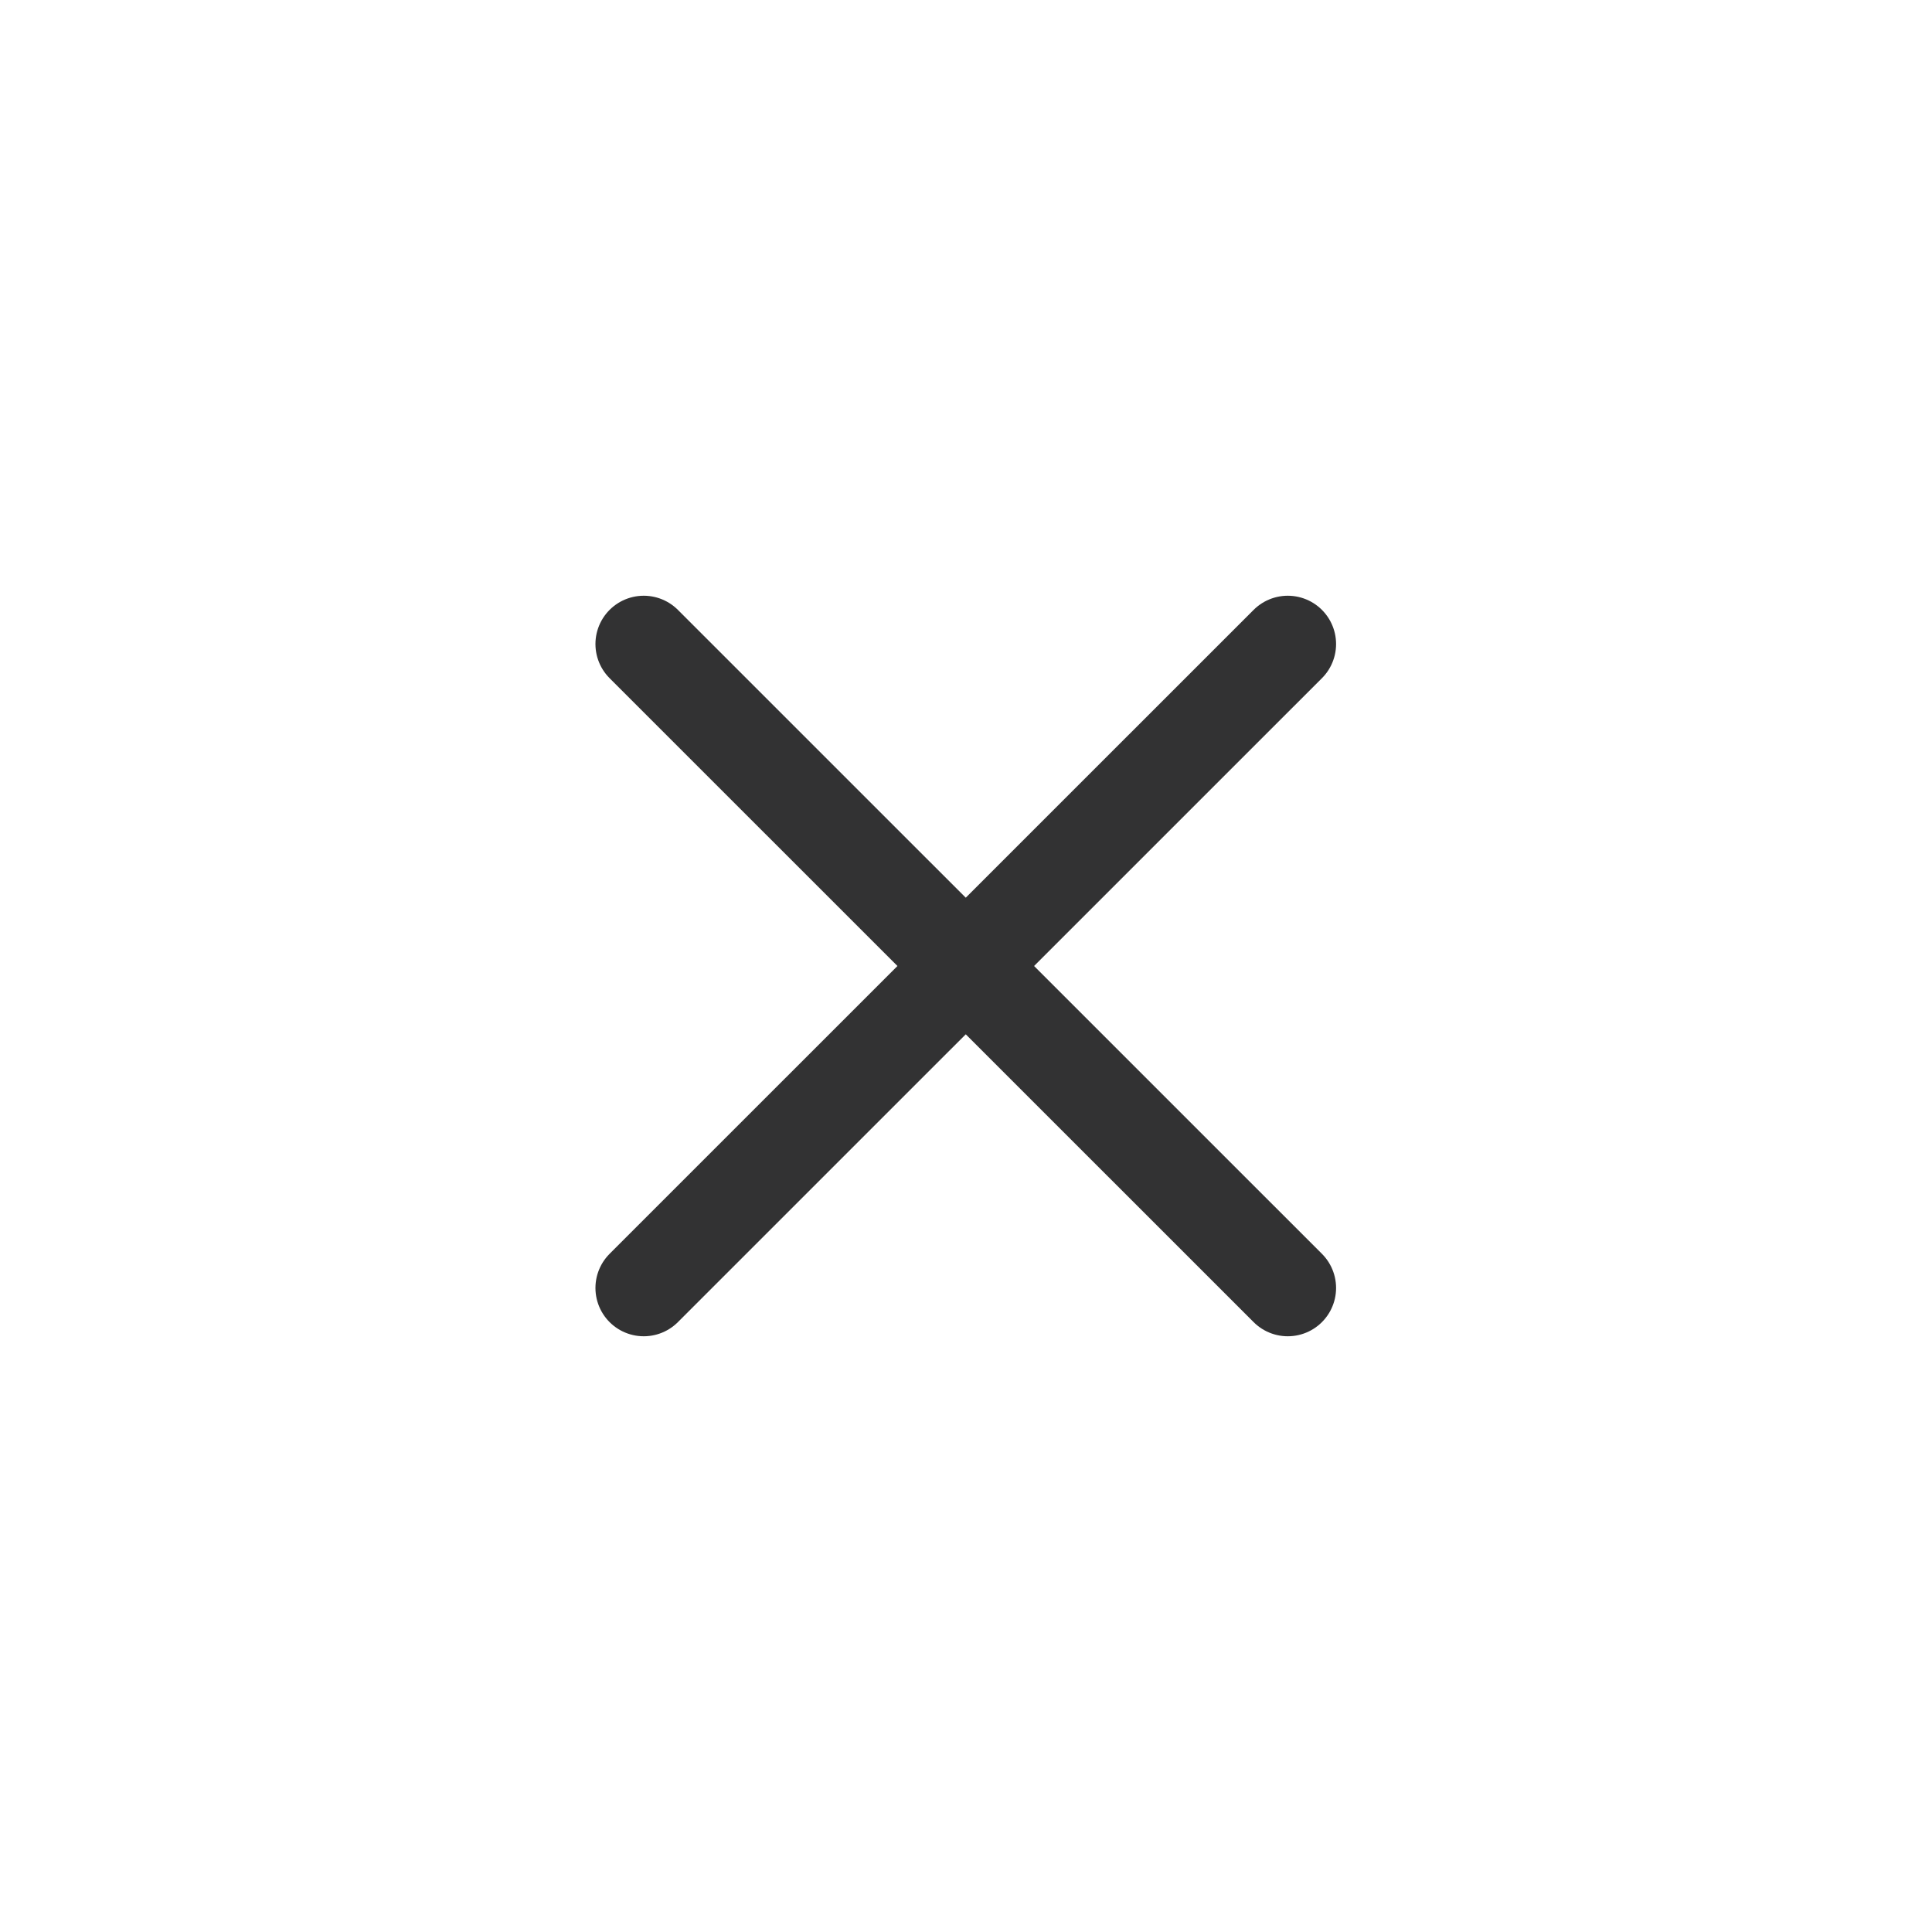 <svg width="20" height="20" viewBox="0 0 20 20" fill="none" xmlns="http://www.w3.org/2000/svg">
<path d="M6.664 13.333L13.331 6.667" stroke="#323233" stroke-width="1" stroke-linecap="round" stroke-linejoin="round"/>
<path d="M13.331 13.333L6.664 6.667" stroke="#323233" stroke-width="1" stroke-linecap="round" stroke-linejoin="round"/>
</svg>
